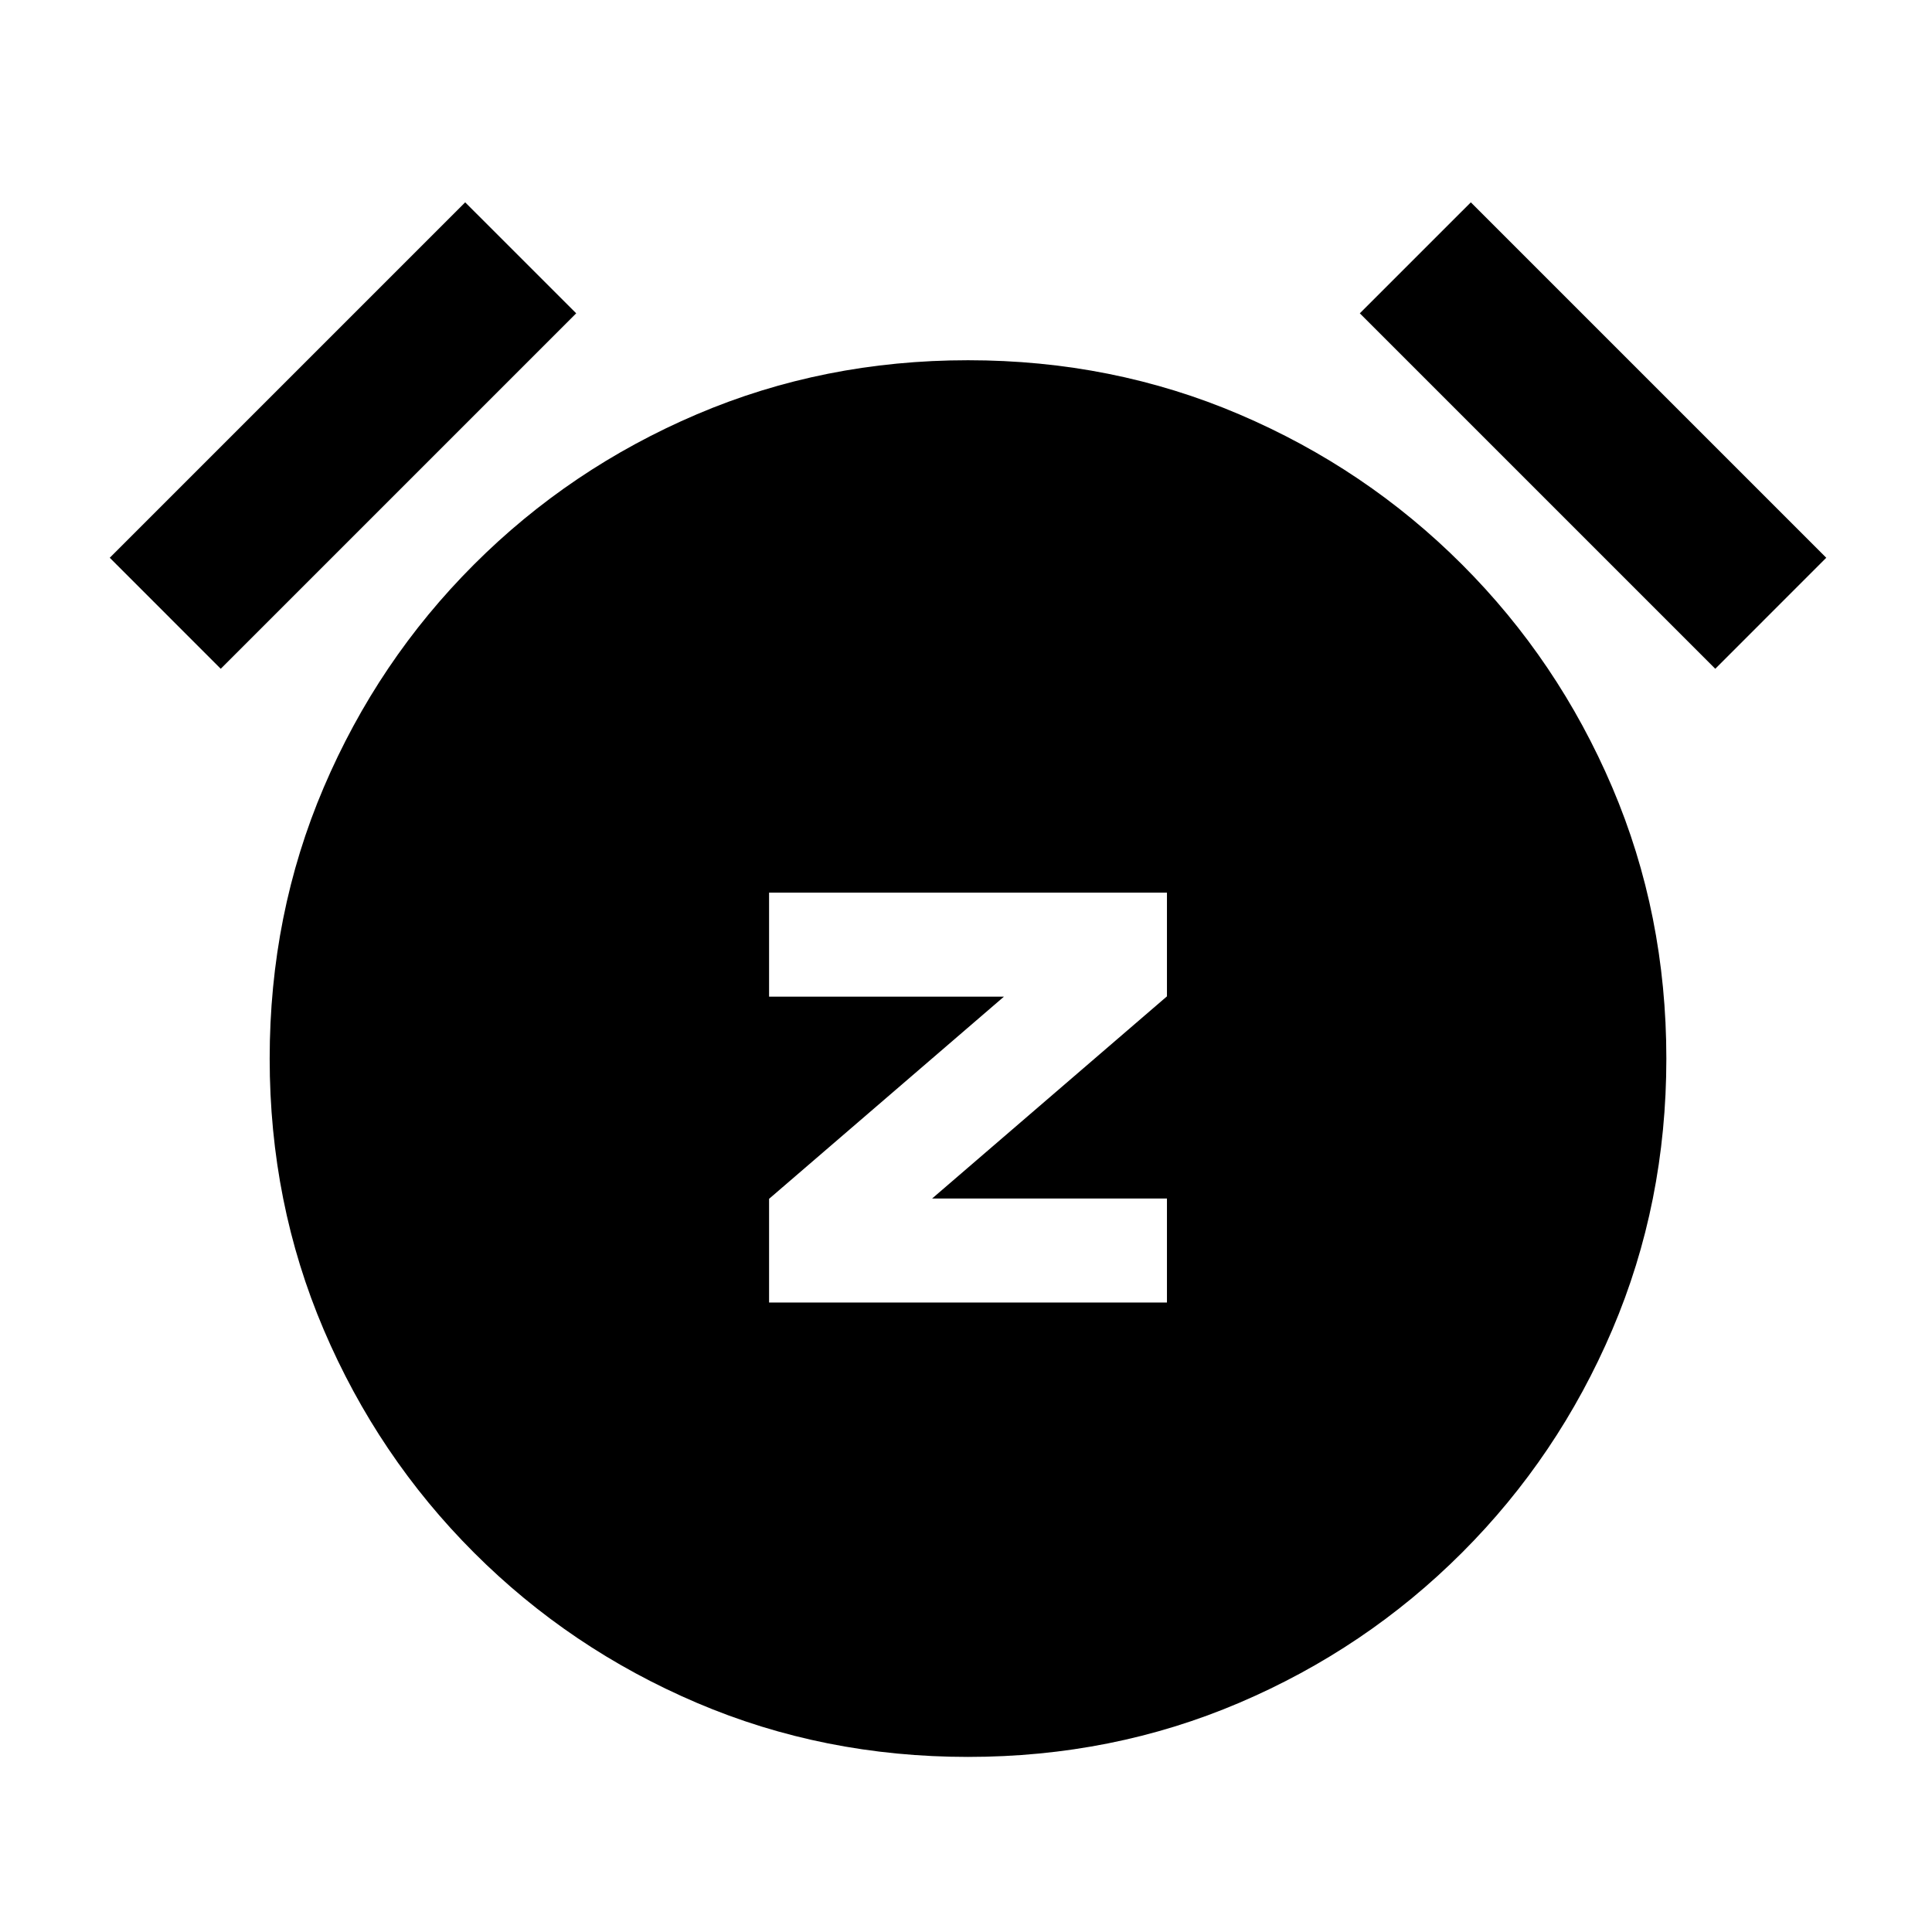 <svg xmlns="http://www.w3.org/2000/svg" height="20" viewBox="0 -960 960 960" width="20"><path d="M382.15-312.77h197.7v-51.69h-116.7l116.7-100.46v-51.54h-197.7v51.69h116.7l-116.7 100.46v51.54ZM481-87q-71.77 0-134.75-26.87-62.98-26.87-110.74-74.64-47.77-47.76-74.64-110.74Q134-362.23 134-434q0-71.77 26.87-134.75 26.87-62.98 74.64-110.74 47.76-47.77 110.74-74.64Q409.23-781 481-781q71.77 0 134.75 26.87 62.98 26.87 110.74 74.64 47.77 47.76 74.64 110.74Q828-505.77 828-434q0 71.77-26.87 134.75-26.87 62.98-74.64 110.74-47.76 47.77-110.74 74.64Q552.77-87 481-87ZM231.15-859.46l55.16 55.15-176.62 176.62-55.15-55.16 176.61-176.61Zm499.7 0 176.61 176.61-55.15 55.16-176.62-176.62 55.16-55.15Z"/></svg>